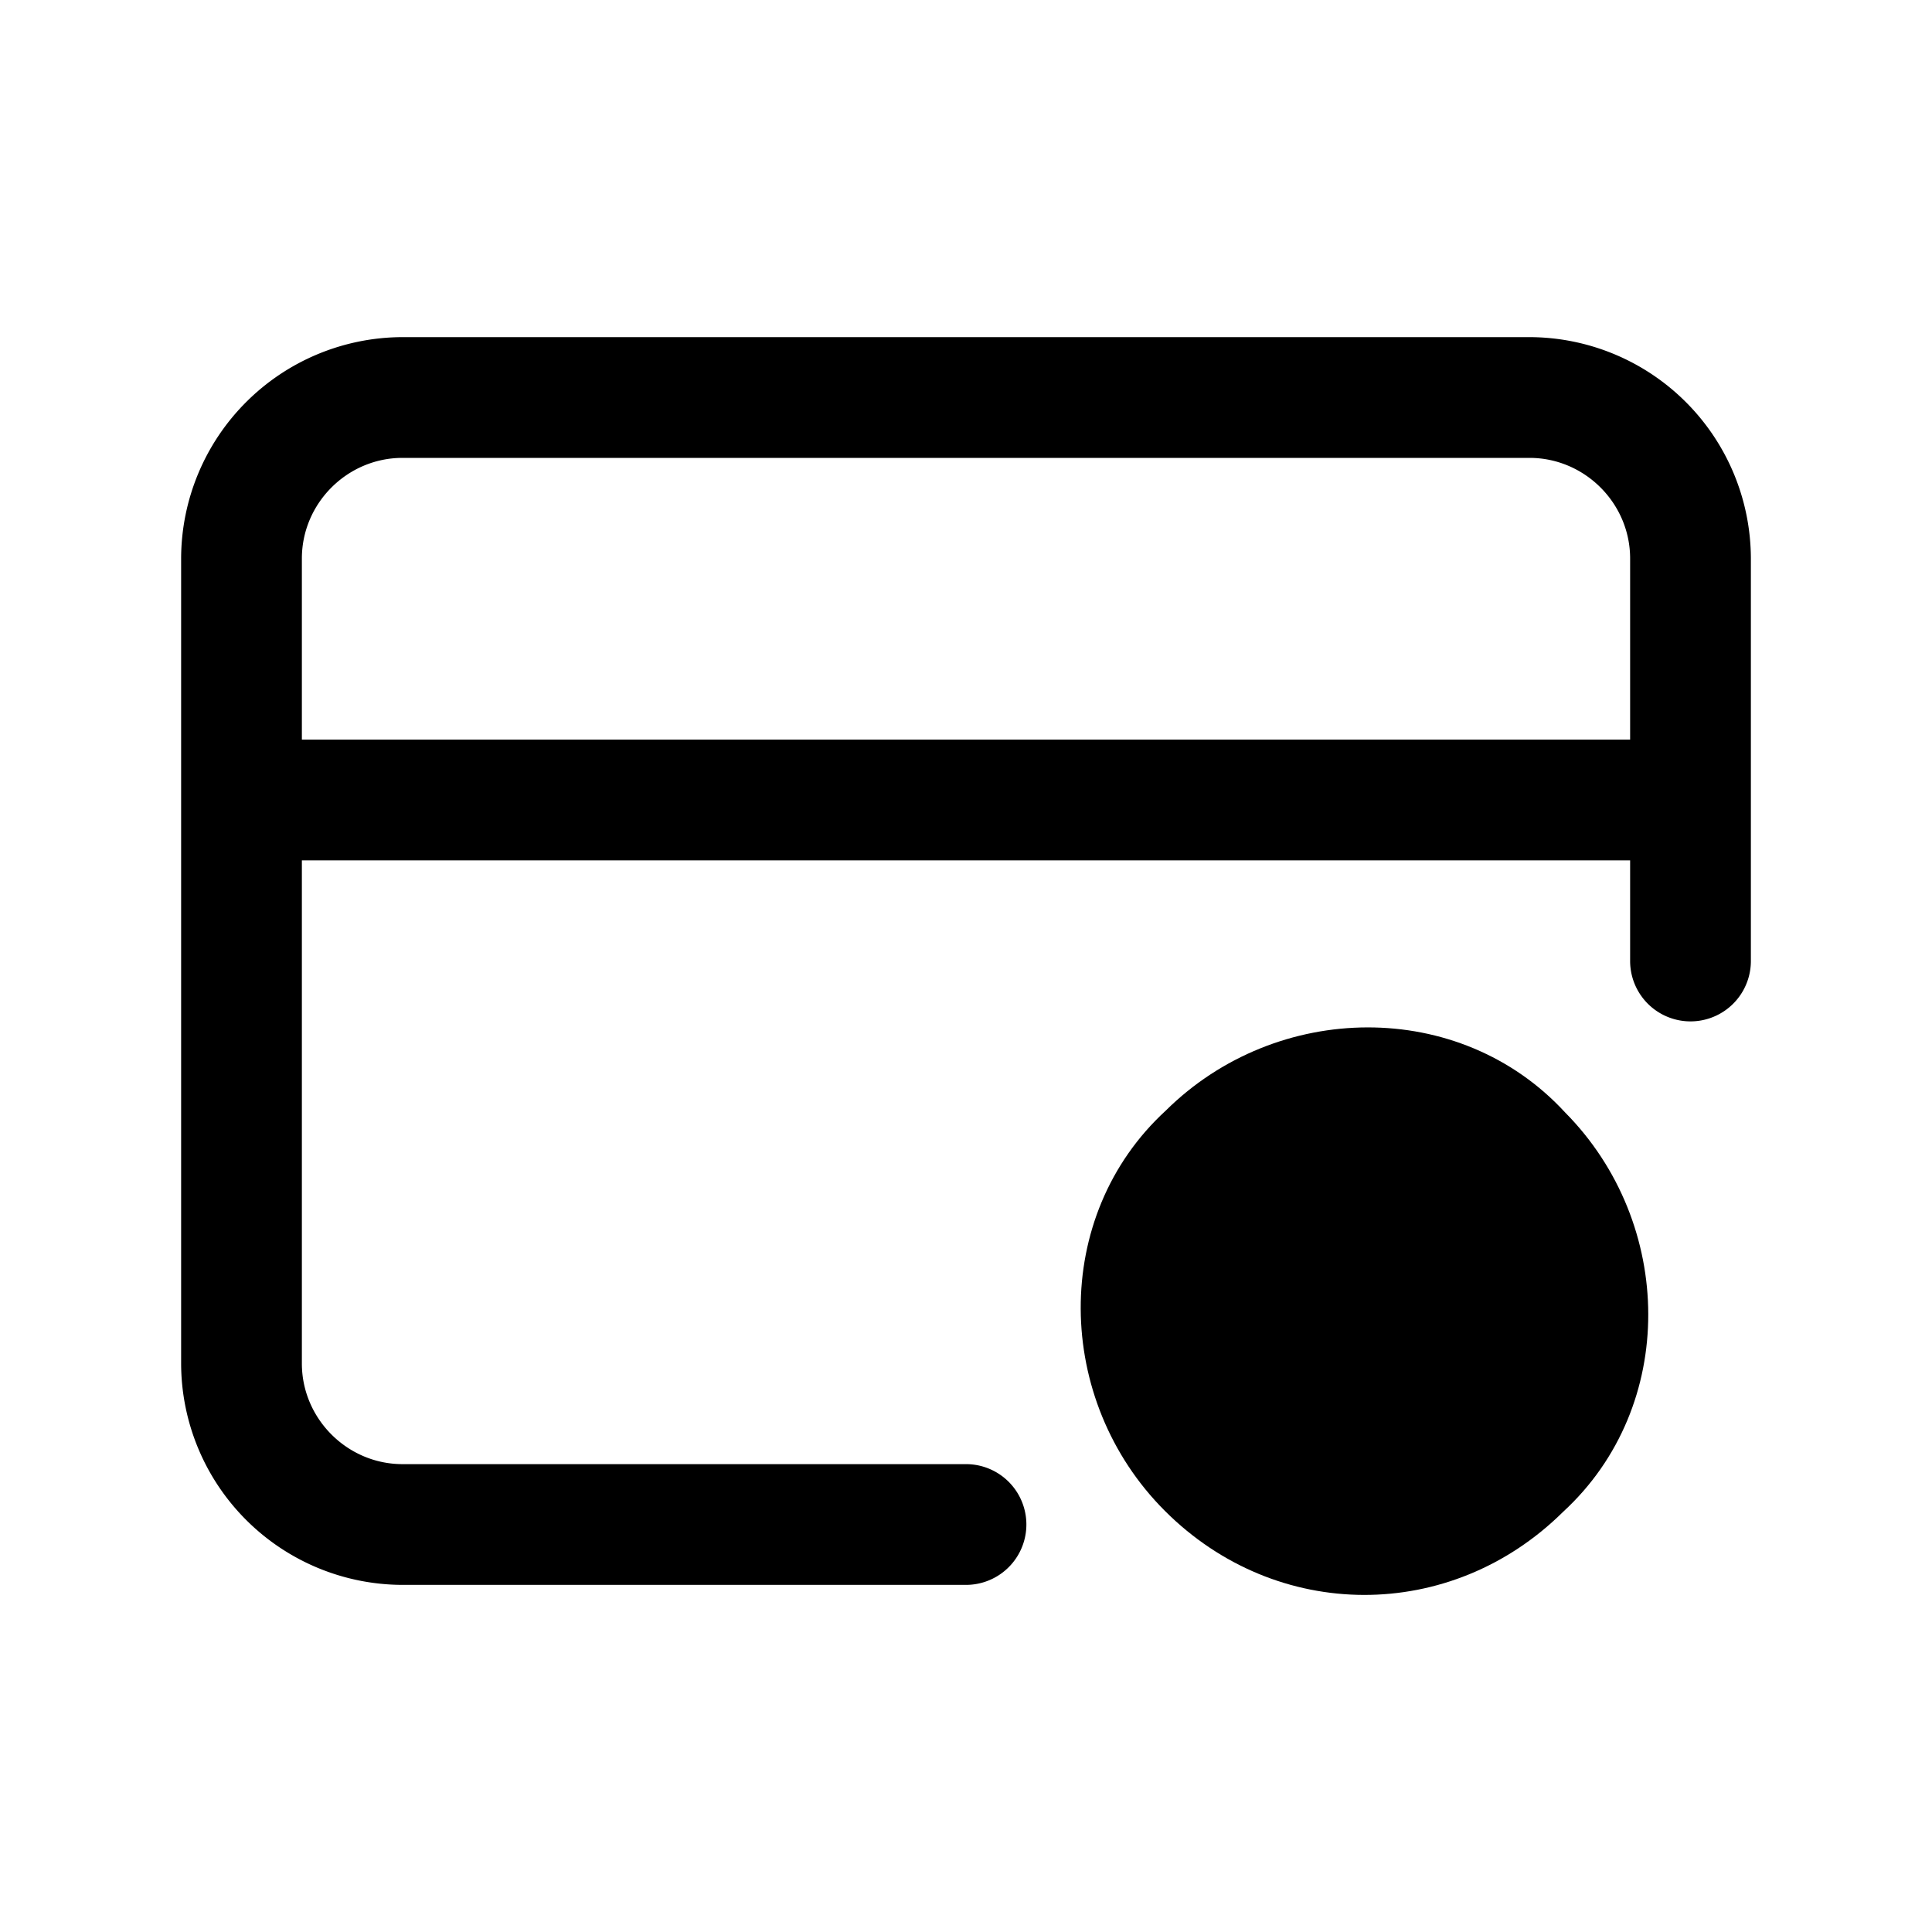 <svg xmlns="http://www.w3.org/2000/svg" fill="none" viewBox="0 0 24 24">
  <path fill="#000" d="M5 5.688c-.686 0-1.25.564-1.25 1.25v10c0 .685.564 1.25 1.25 1.25h7a.75.75 0 0 1 0 1.5H5a2.756 2.756 0 0 1-2.75-2.75v-10A2.756 2.756 0 0 1 5 4.188h14a2.756 2.756 0 0 1 2.75 2.75v5a.75.75 0 0 1-1.5 0v-5c0-.686-.564-1.25-1.25-1.25z"/>
  <path fill="#000" d="M3 9.188h18v1.5H3zm15.345 5.654c-.689-.758-1.993-.796-2.815.026l-.012.012-.013.012c-.758.69-.796 1.993.025 2.815.807.807 2.033.807 2.84 0l.012-.012.013-.012c.759-.69.797-1.993-.025-2.815l-.013-.013zm1.098-1.022c-1.31-1.424-3.585-1.387-4.96-.025-1.43 1.313-1.387 3.599-.013 4.973 1.388 1.389 3.554 1.393 4.948.012 1.424-1.309 1.387-3.585.025-4.96"/>
  <path fill="#000" d="m14.47 17.707 3.9-3.9 1.06 1.06-3.9 3.9z"/>
</svg>
